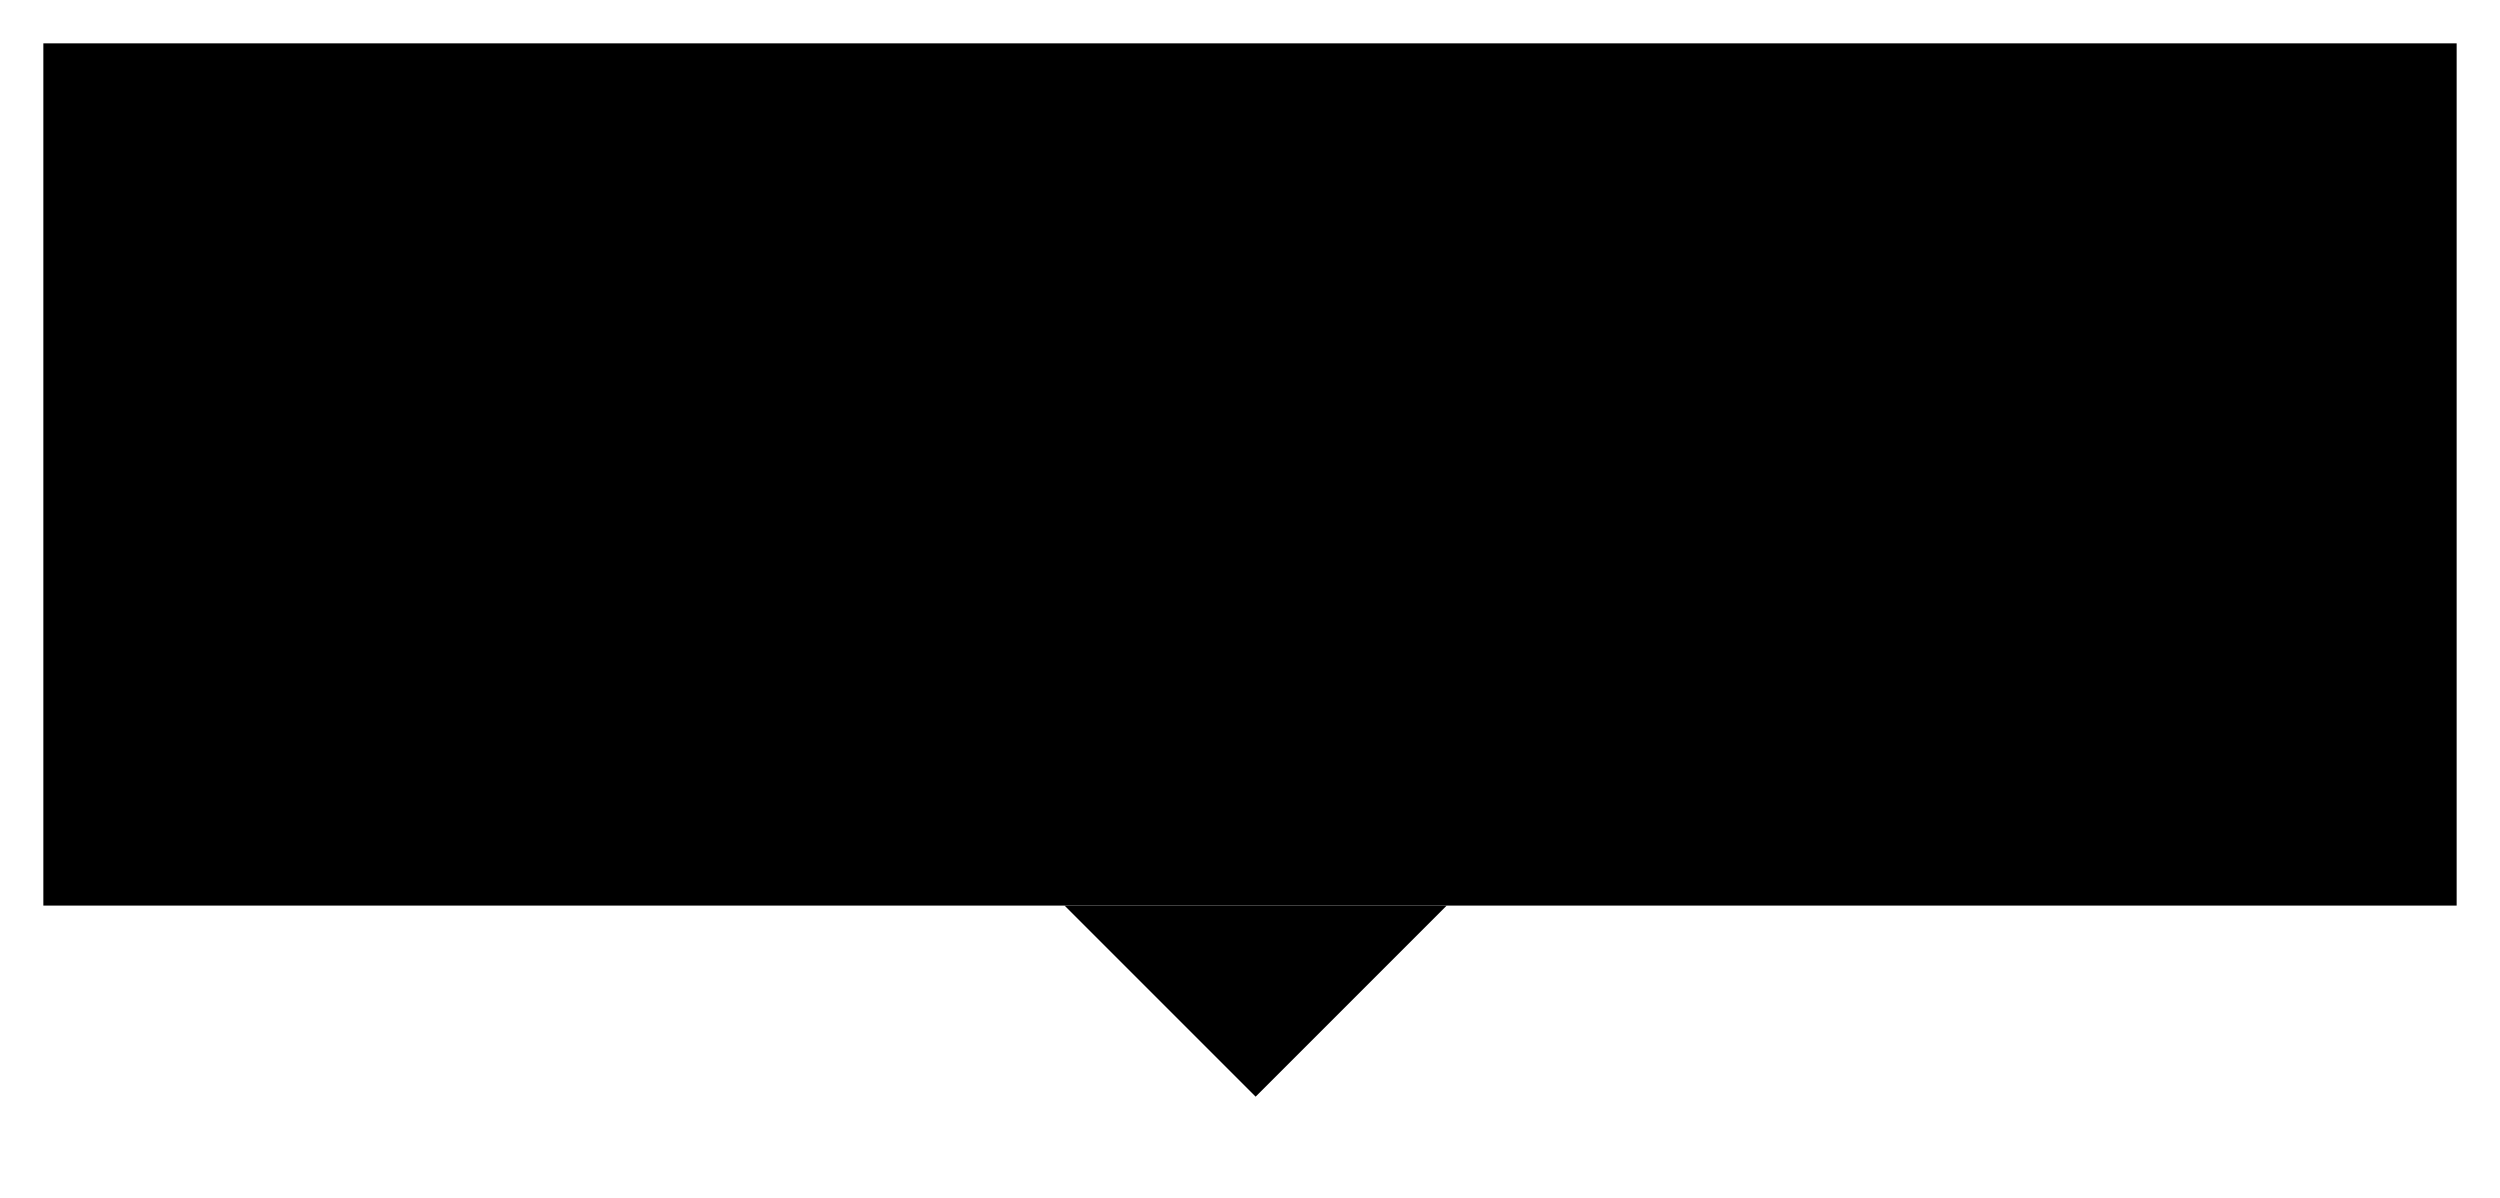 ﻿<?xml version="1.0" encoding="UTF-8"?>
<?xml-stylesheet href="svgStyle.css" type="text/css"?>
<svg xmlns="http://www.w3.org/2000/svg" version="1.0" baseProfile="tiny" xml:space="preserve" style="shape-rendering:geometricPrecision; fill-rule:evenodd;" width="15.57mm" height="7.46mm" viewBox="-7.82 -6.83 15.57 7.46">
		<title>WeatherForecastWarningArea_point</title>
		<desc>WeatherForecastWarningArea_point description.</desc>
		<rect class="symbolBox layout" fill="none" x="-7.55" y="-6.56" height="6.92" width="15.03" />
		<rect class="svgBox layout" fill="none" x="-7.55" y="-6.56" height="6.92" width="15.03" />
		<path d=" M -7.55,-6.56 L -7.55,-6.56 L -7.55,-1.19 L 7.48,-1.19 L 7.48,-6.56 L -7.55,-6.56 Z" class="f00011" />
		<path d=" M 1.19,-1.19 L 0,0 L -1.19,-1.19 L 1.19,-1.19 Z" class="f00011" />
		<path d=" M -0.45,-5.28 L -2.02,-5.28 L -2.02,-2.38" class="f0 s00015" style="stroke-width:0.54;" />
		<path d=" M -2.02,-3.93 L -0.61,-3.93" class="f0 s00015" style="stroke-width:0.54;" />
		<path d=" M -5.82,-5.26 L -6.13,-5.26 L -5.64,-2.66 L -5.34,-2.66 L -4.71,-5.28 L -4.53,-5.28 L -3.86,-2.66 L -3.57,-2.66 L -3.04,-5.26 L -3.32,-5.26" class="f0 s00015" style="stroke-width:0.54;" />
		<path d=" M 0.5,-5.26 L 0.18,-5.26 L 0.67,-2.66 L 0.97,-2.66 L 1.6,-5.28 L 1.78,-5.28 L 2.46,-2.66 L 2.74,-2.66 L 3.28,-5.26 L 3,-5.26" class="f0 s00015" style="stroke-width:0.54;" />
		<path d=" M 4.35,-3.67 L 4.48,-4.1 L 4.78,-5.15 L 4.79,-5.15 L 4.79,-5.54 L 4.51,-5.54 L 3.46,-2.38 L 3.97,-2.38 L 4.24,-3.28 L 4.79,-3.28 L 4.79,-3.67 L 4.35,-3.67 Z" class="f00015" />
		<path d=" M 5.6,-2.38 L 6.13,-2.38 L 5.08,-5.54 L 4.79,-5.54 L 4.79,-5.15 L 4.8,-5.15 L 5.09,-4.1 L 5.22,-3.67 L 4.79,-3.67 L 4.79,-3.28 L 5.34,-3.28 L 5.6,-2.38 Z" class="f00015" />
		<circle class="pivotPoint layout" fill="none" cx="0" cy="0" r="0.36" />
	</svg>